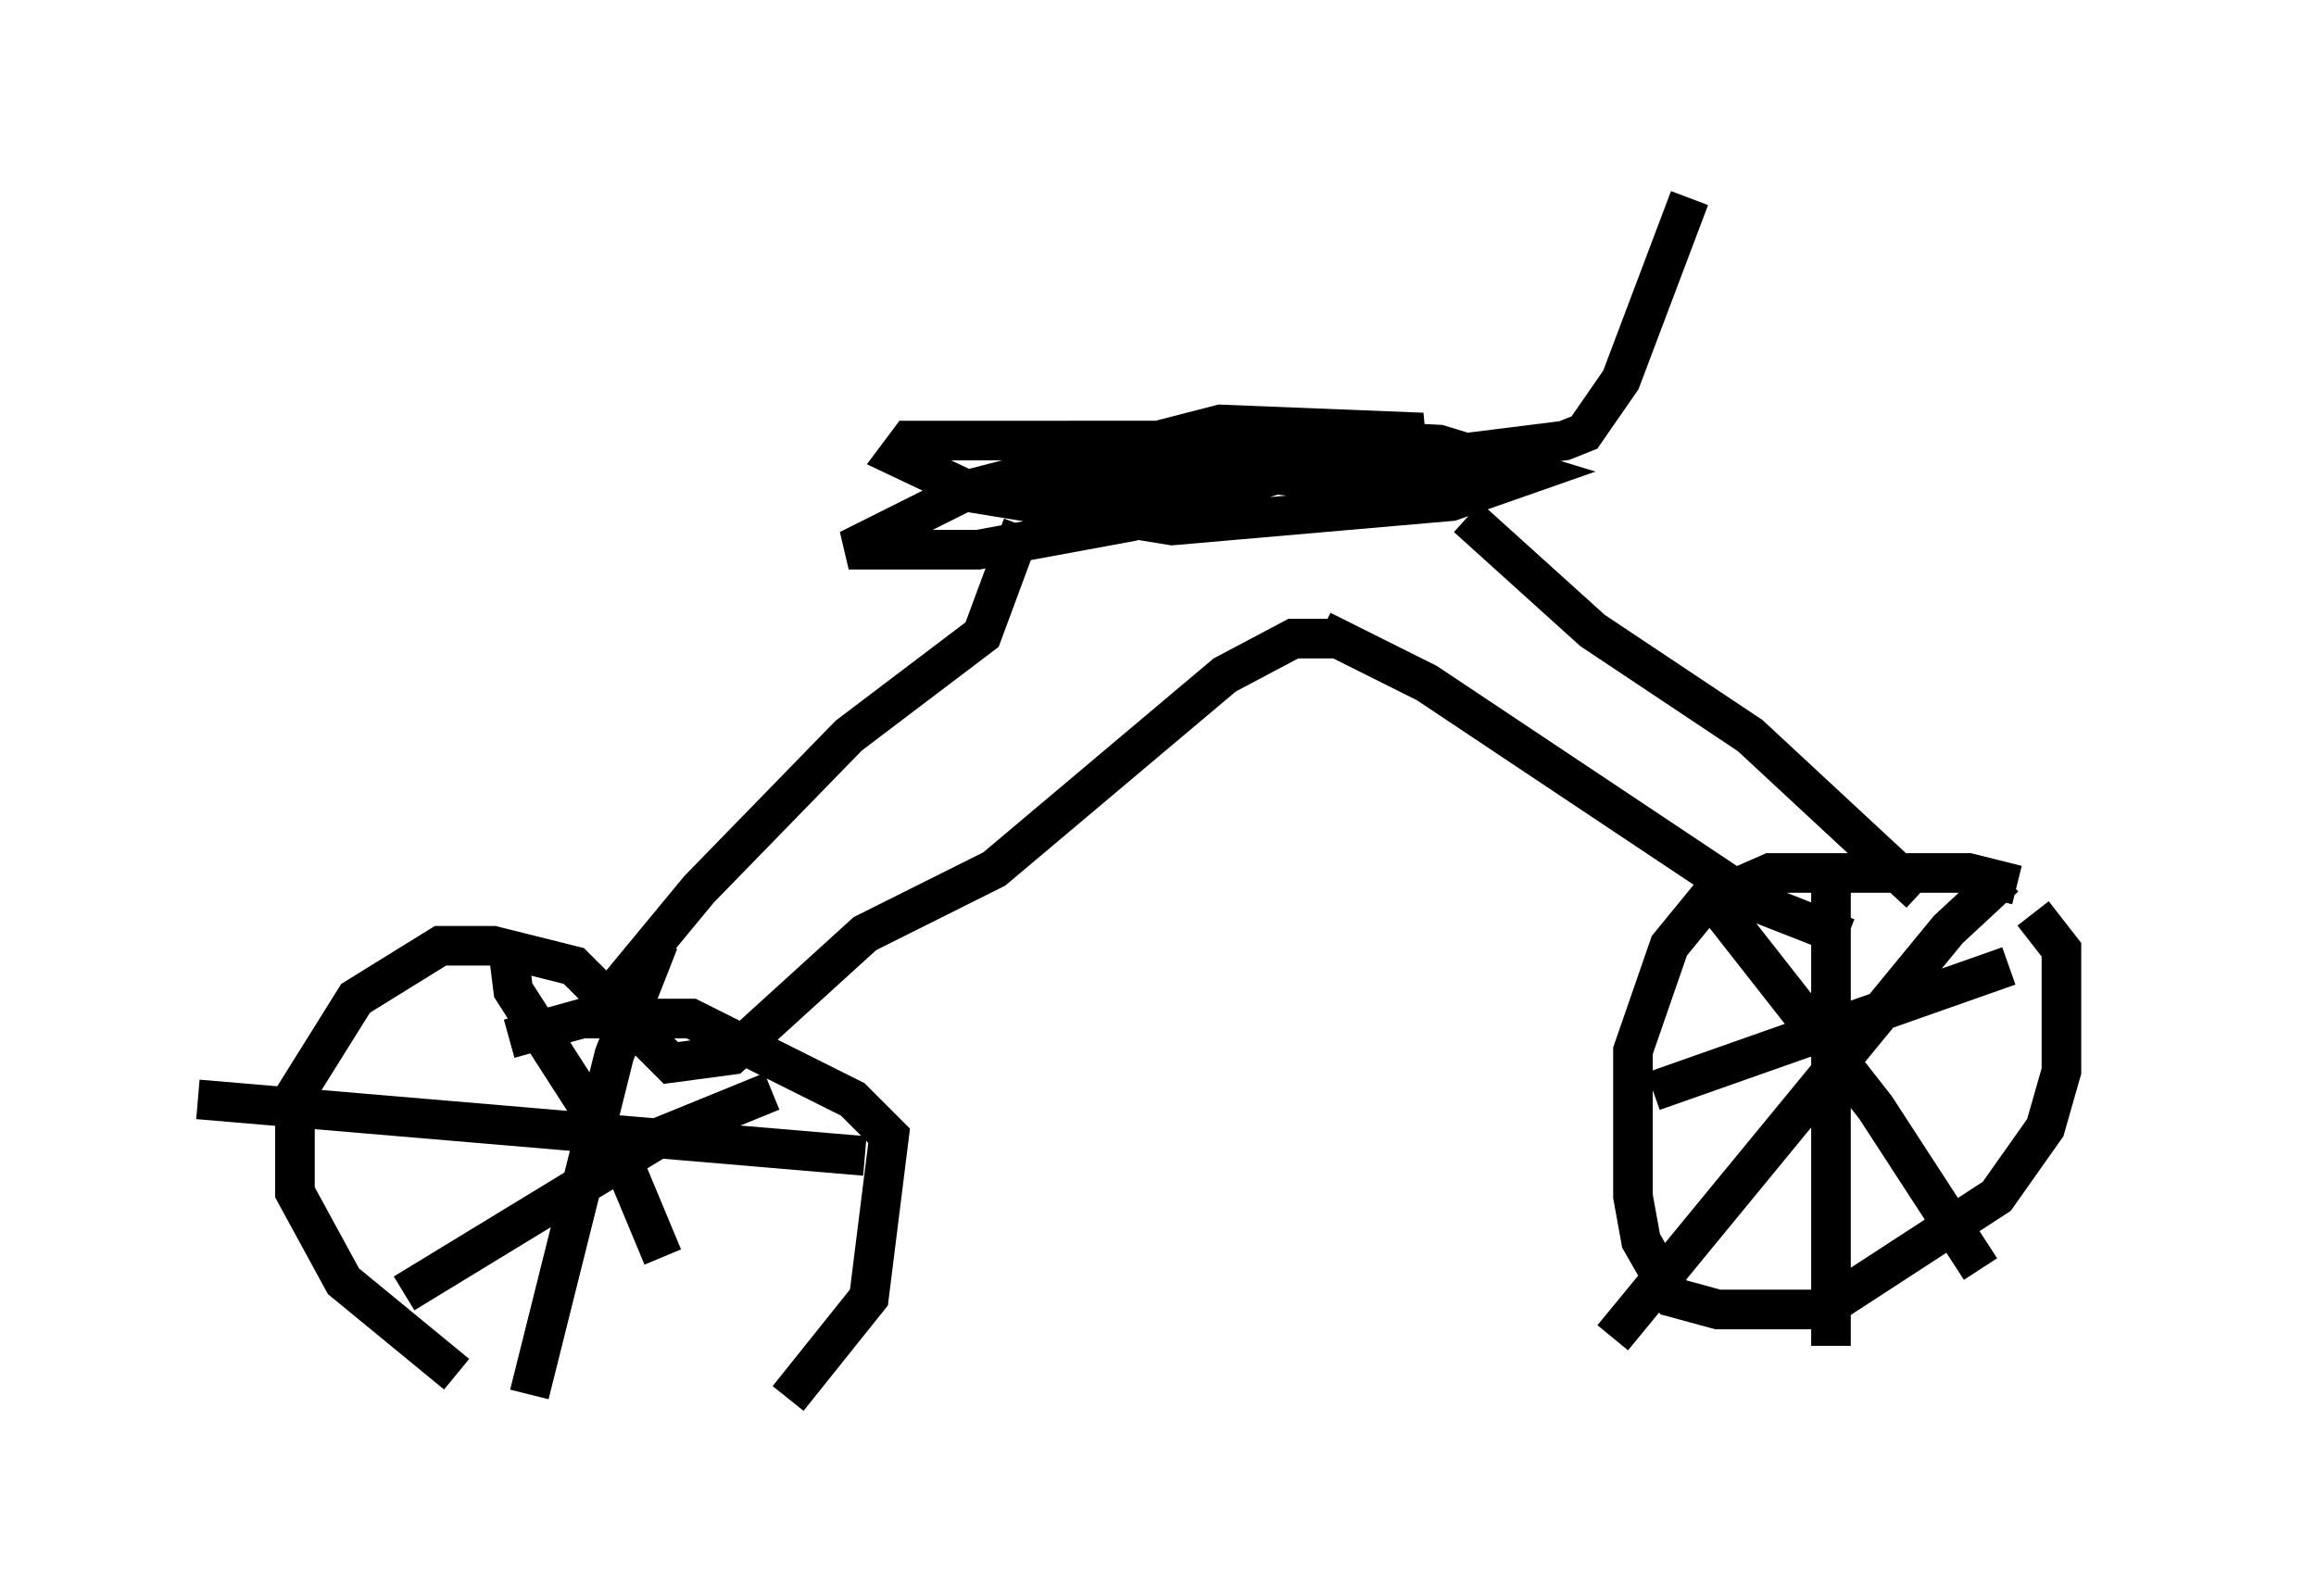 <?xml version="1.0" encoding="utf-8" ?>
<svg baseProfile="full" height="40.319" version="1.1" width="58.49" xmlns="http://www.w3.org/2000/svg" xmlns:ev="http://www.w3.org/2001/xml-events" xmlns:xlink="http://www.w3.org/1999/xlink"><defs /><rect fill="white" height="40.319" width="58.49" x="0" y="0" /><path d="M53.49, 24.09 m-2.552, -1.735 l-1.225, -0.306 -5.002, 0.0 l-1.633, 0.715 -0.919, 1.123 l-0.919, 2.654 0.0, 3.675 l0.204, 1.123 0.817, 1.429 l1.123, 0.306 2.654, 0.0 l4.39, -2.858 1.225, -1.735 l0.408, -1.429 0.0, -3.063 l-0.715, -0.919 m-0.715, -0.919 l-1.429, 1.327 -8.473, 10.311 m2.552, -11.025 l4.083, 5.206 2.654, 4.083 m-3.777, -9.8 l0.0, 11.74 m4.492, -9.596 l-8.983, 3.165 m6.738, -5.002 l-4.288, -3.981 -3.981, -2.654 l-3.165, -2.858 m9.596, 10.617 l-2.348, -0.919 -8.269, -5.513 l-2.654, -1.327 m0.408, 0.204 l-1.123, 0.0 -1.735, 0.919 l-5.819, 4.9 -3.267, 1.633 l-3.369, 3.063 -1.531, 0.204 l-2.45, -2.45 -2.042, -0.51 l-1.327, 0.0 -2.144, 1.327 l-1.531, 2.45 0.0, 2.45 l1.225, 2.246 2.858, 2.348 m8.371, 0.613 l2.042, -2.552 0.51, -4.083 l-0.919, -0.919 -4.083, -2.042 l-2.756, 0.0 -1.838, 0.51 m0.0, -2.042 l0.102, 0.817 2.756, 4.288 l1.021, 2.45 m2.756, -4.185 l-2.756, 1.123 -6.533, 3.981 m6.431, -8.881 l-1.123, 2.858 -2.144, 8.575 m8.473, -6.023 l-16.844, -1.429 m10.515, -2.042 l0.204, -0.919 1.94, -2.348 l3.777, -3.879 3.369, -2.552 l1.021, -2.756 m0.51, -0.817 l2.858, 0.0 6.738, -1.531 l-5.104, -0.204 -6.329, 1.633 l-3.063, 1.531 3.267, 0.0 l3.879, -0.715 4.696, -1.531 l-4.185, -0.51 -6.125, 0.0 l-0.306, 0.408 1.94, 0.919 l5.002, 0.817 7.044, -0.613 l2.042, -0.715 -2.348, -0.715 l-1.94, -0.102 -7.452, 0.0 l0.715, 0.306 5.921, 0.715 l3.573, -0.204 -0.919, -0.408 l3.267, -0.408 0.51, -0.204 l0.919, -1.327 1.735, -4.594 " fill="none" stroke="black" stroke-width="1" /></svg>